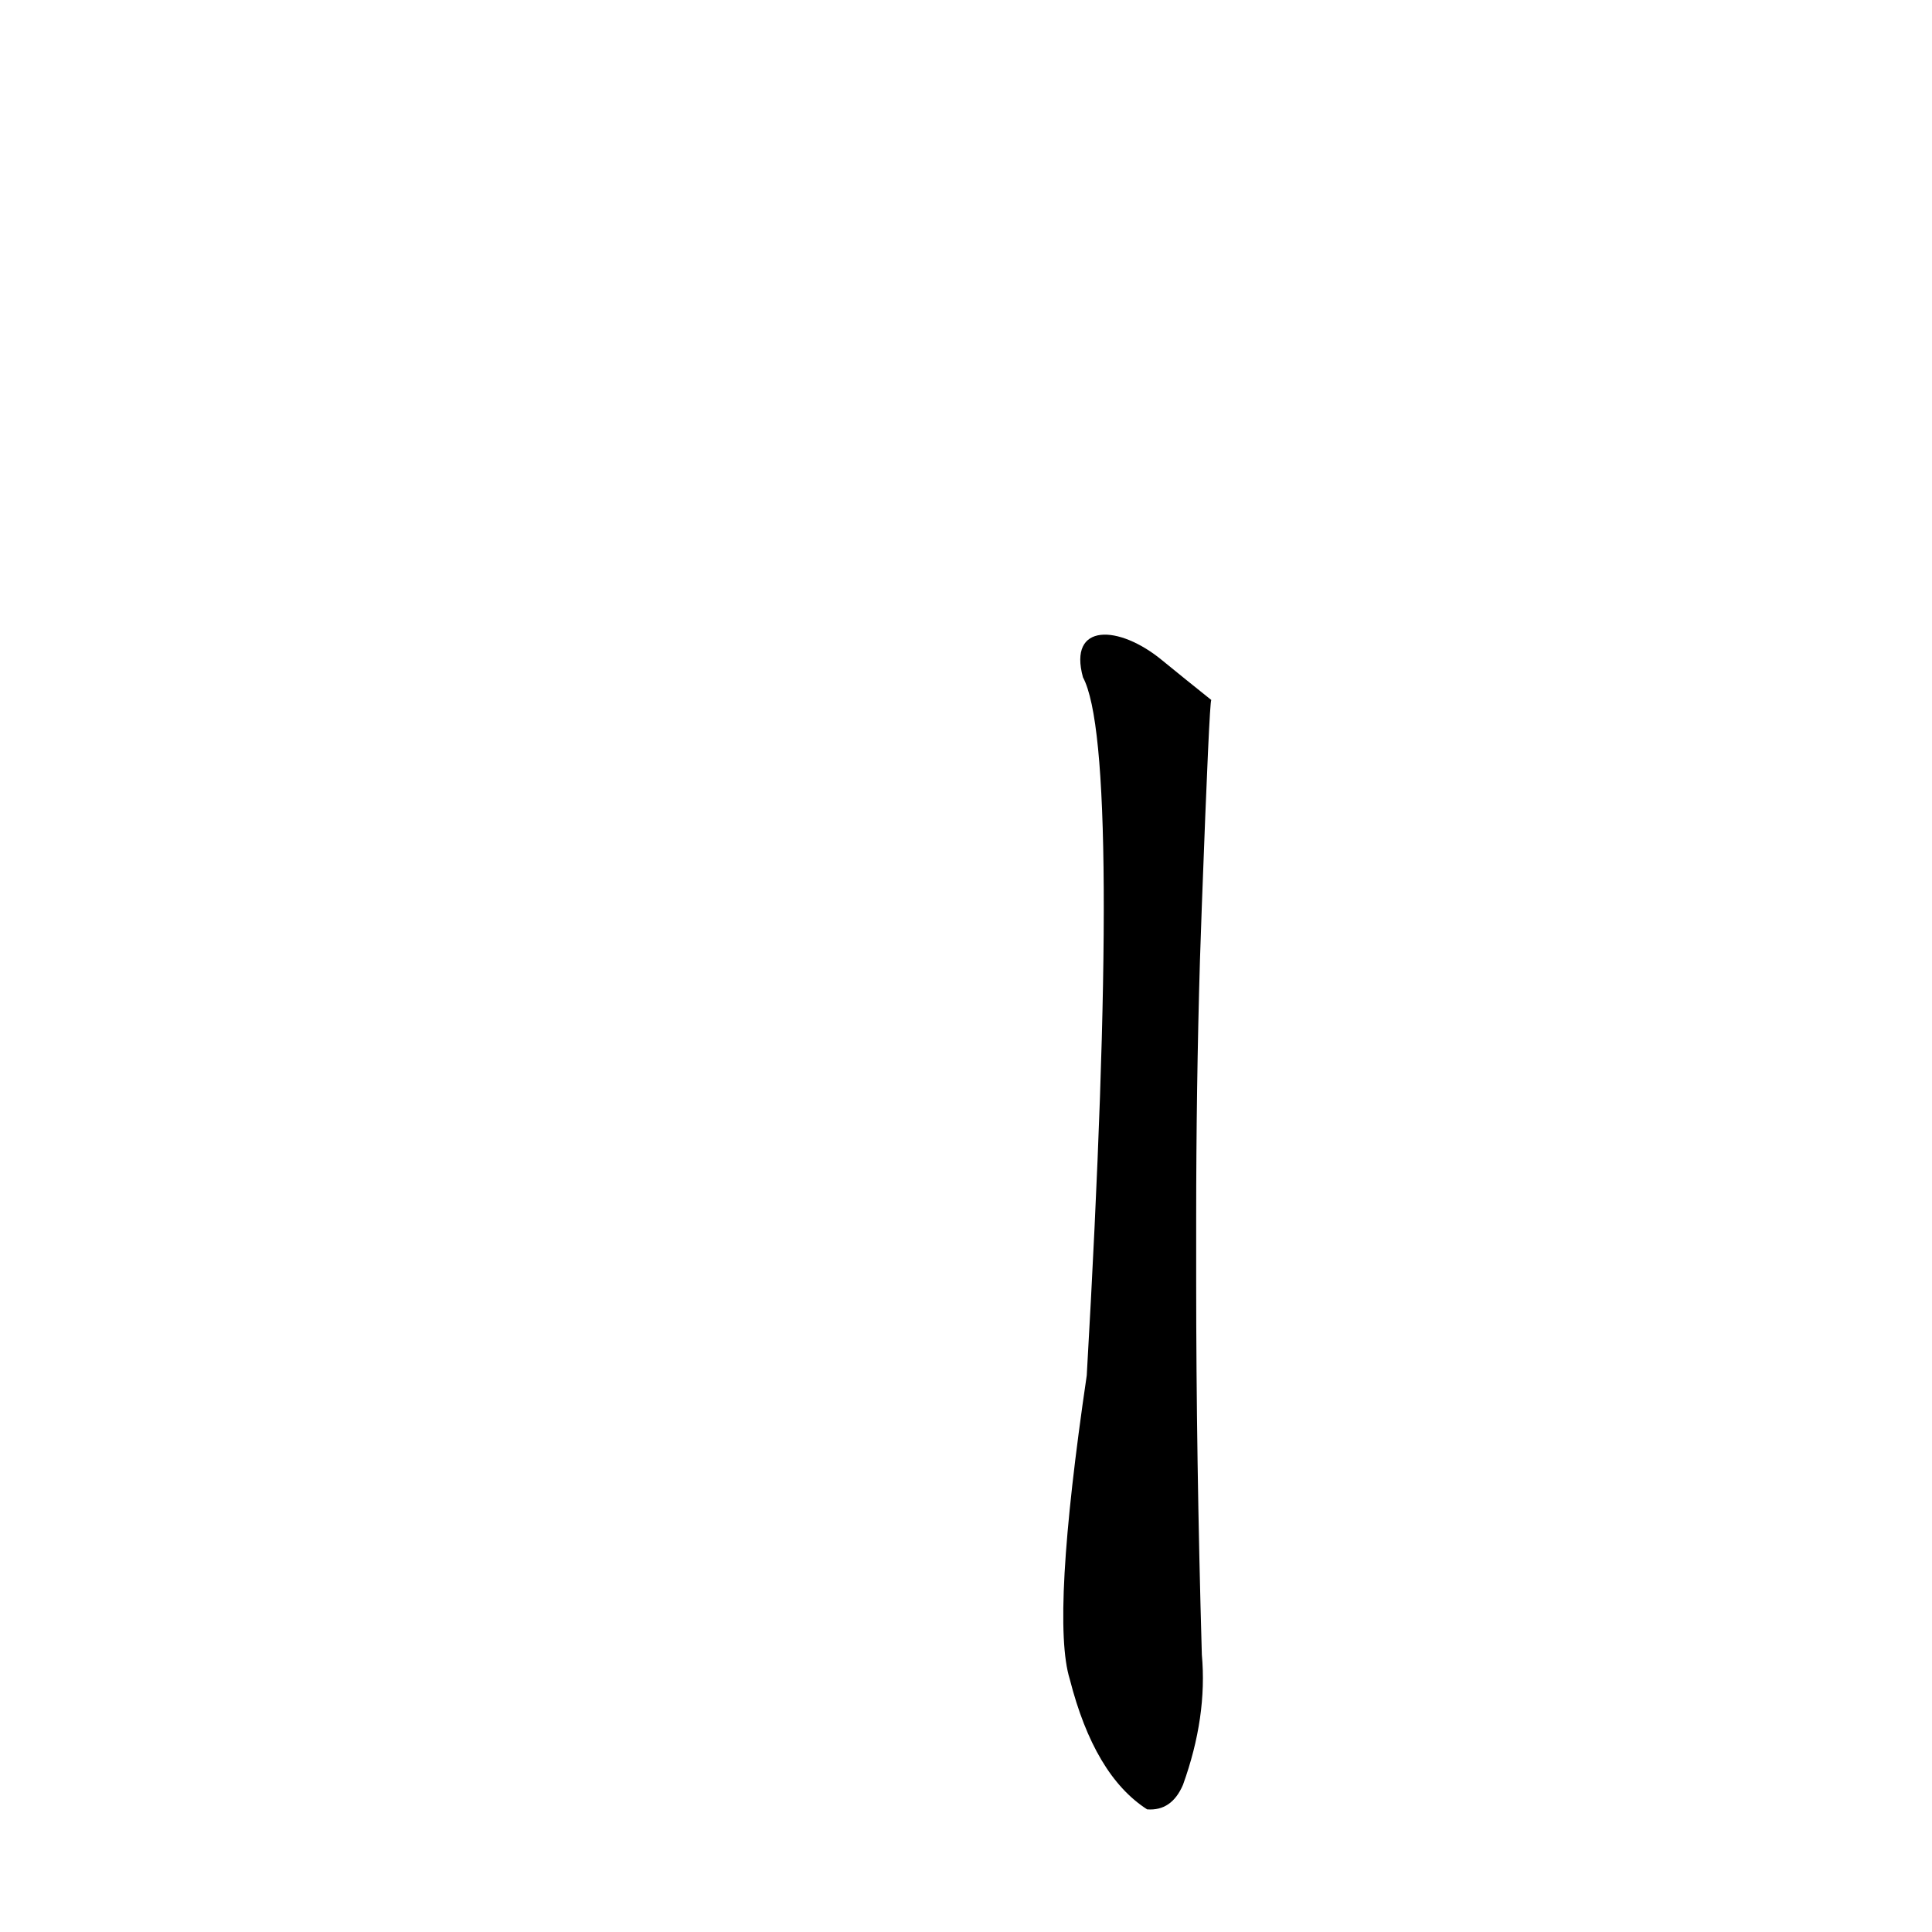 <?xml version='1.0' encoding='utf-8'?>
<svg xmlns="http://www.w3.org/2000/svg" version="1.1" viewBox="0 0 1024 1024"><g transform="scale(1, -1) translate(0, -900)"><path d="M 634 254 Q 634 323 636 391 L 637 420 Q 641 528 642 529 Q 627 541 616 550 C 593 569 566 570 574 541 Q 595 502 576 171 Q 557 42 567 10 Q 580 -41 608 -59 Q 621 -60 627 -46 Q 640 -10 637 23 Q 634 128 634 221 L 634 254 Z" fill="black" /></g></svg>